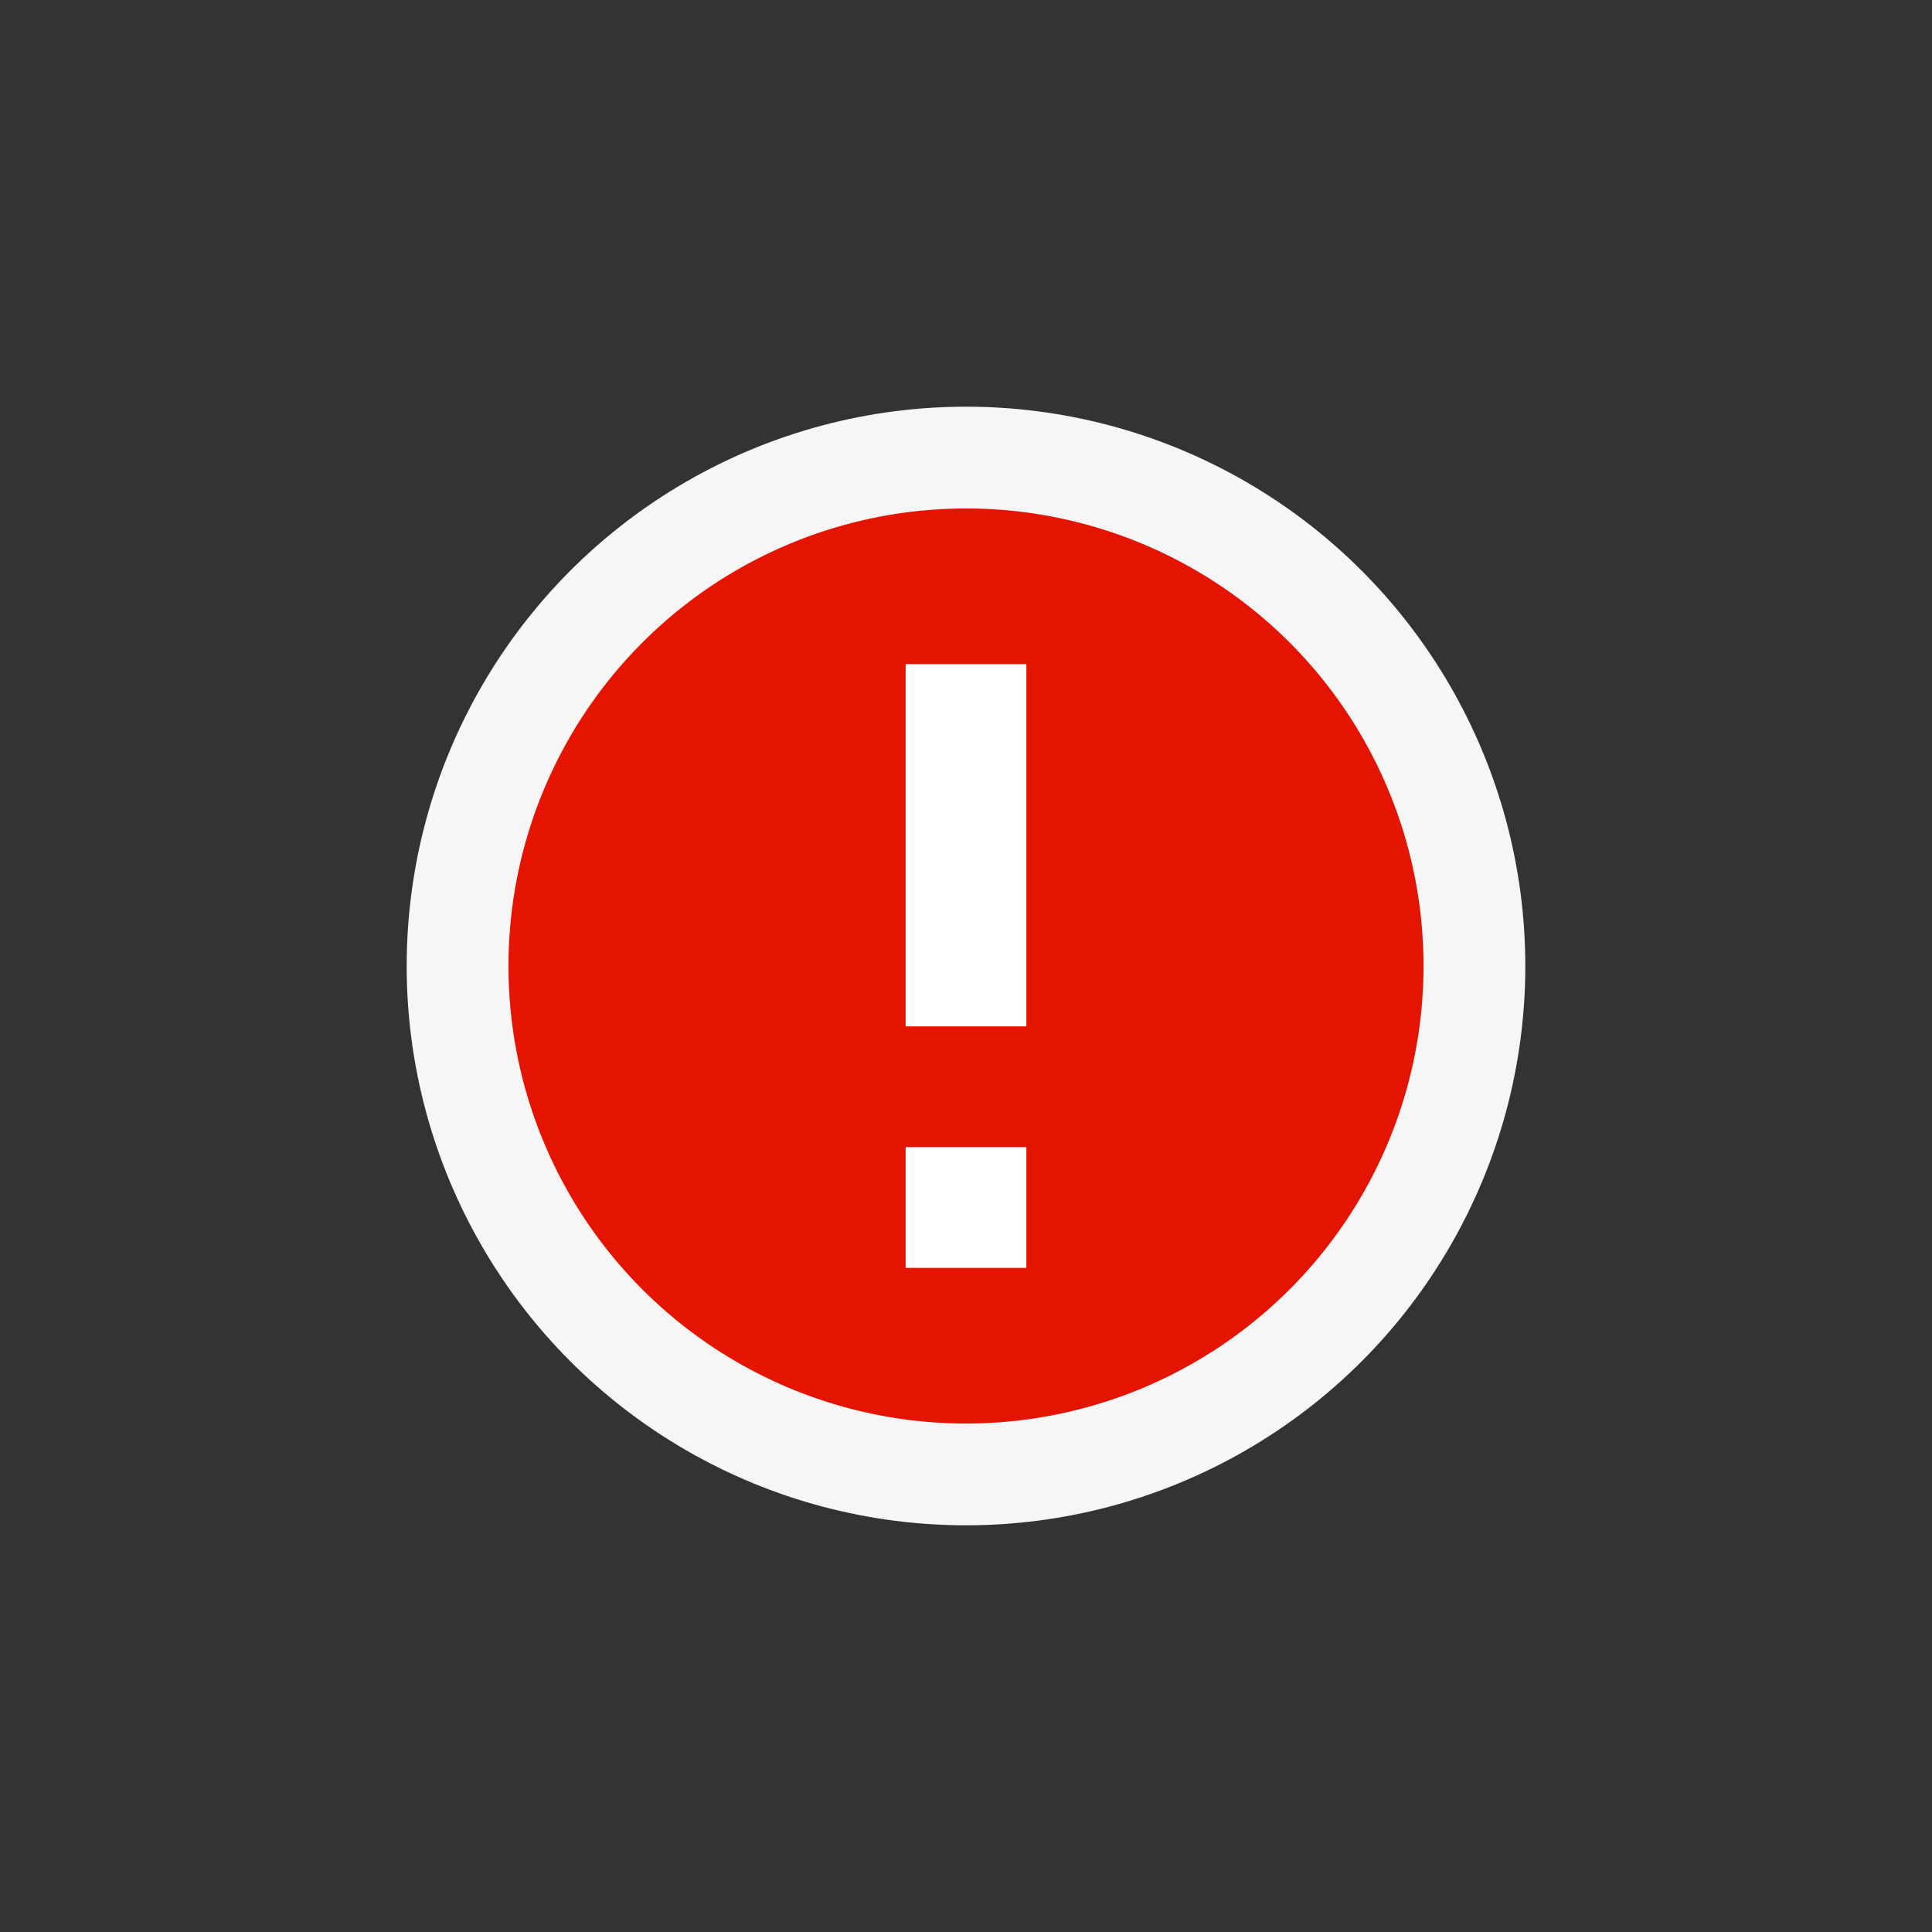 <svg xmlns="http://www.w3.org/2000/svg" viewBox="0 0 16 16"><rect x="0" y="0" width="16" height="16" fill="#333333" stroke="none"/><defs><style>.icon-canvas-transparent,.icon-vs-out{fill:#f6f6f6;}.icon-canvas-transparent{opacity:0;}.icon-vs-red{fill:#e51400;}.icon-white{fill:#fff;}</style></defs><title>breakpoint-unsupported</title><g id="canvas"><path class="icon-canvas-transparent" d="M16,0V16H0V0Z"/></g><g id="iconBg"><circle class="icon-vs-out" cx="8" cy="8" r="4.632"/><path class="icon-vs-red" d="M11.789,8A3.789,3.789,0,1,1,8,4.211,3.788,3.788,0,0,1,11.789,8Z"/><path class="icon-white" d="M7.5,9.5h1v1h-1Zm0-4v3h1v-3Z"/></g></svg>